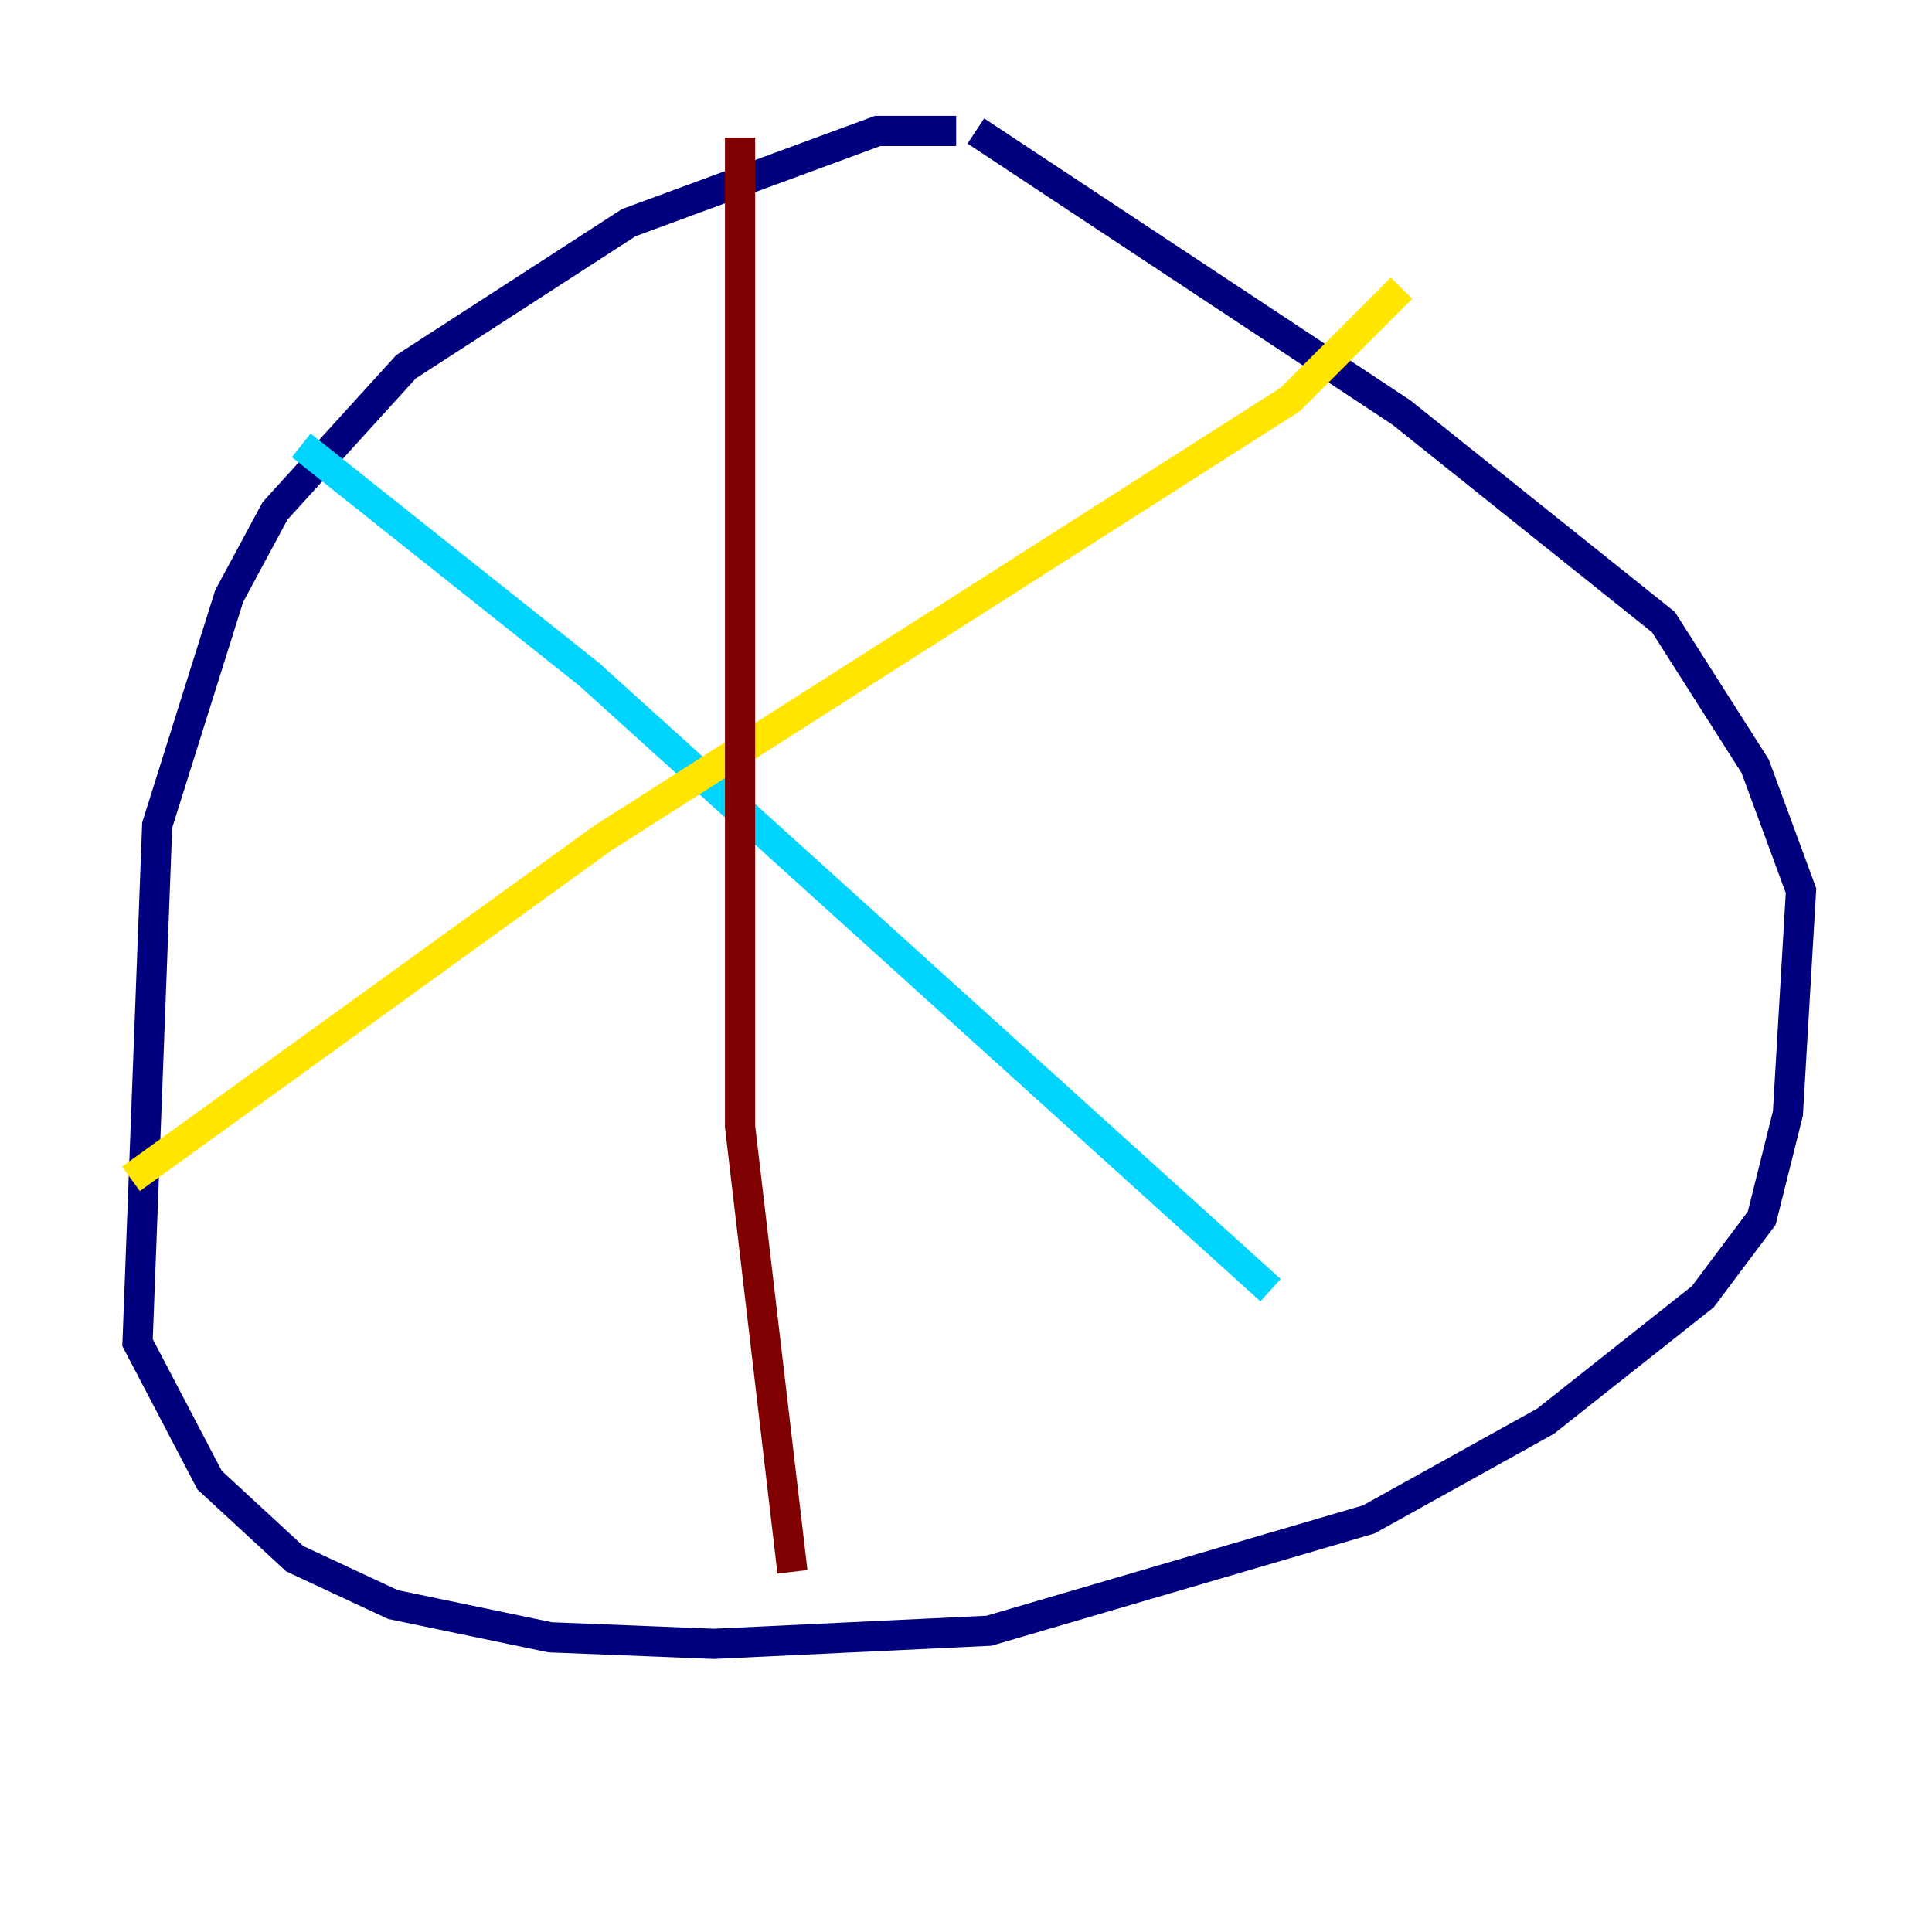 <?xml version="1.0" encoding="utf-8" ?>
<svg baseProfile="tiny" height="128" version="1.2" viewBox="0,0,128,128" width="128" xmlns="http://www.w3.org/2000/svg" xmlns:ev="http://www.w3.org/2001/xml-events" xmlns:xlink="http://www.w3.org/1999/xlink"><defs /><polyline fill="none" points="63.349,8.678 58.142,8.678 41.654,14.752 26.902,24.298 18.224,33.844 15.186,39.485 10.414,54.671 9.112,88.949 13.885,98.061 19.525,103.268 26.034,106.305 36.447,108.475 47.295,108.909 65.519,108.041 90.685,100.664 102.4,94.156 112.814,85.912 116.719,80.705 118.454,73.763 119.322,59.01 116.285,50.766 110.21,41.22 92.854,27.336 64.651,8.678" stroke="#00007f" stroke-width="2" /><polyline fill="none" points="19.959,29.505 39.051,44.691 84.176,85.478" stroke="#00d4ff" stroke-width="2" /><polyline fill="none" points="8.678,78.102 39.919,55.539 85.478,26.468 92.854,19.091" stroke="#ffe500" stroke-width="2" /><polyline fill="none" points="49.031,9.112 49.031,74.63 52.502,104.136" stroke="#7f0000" stroke-width="2" /></svg>